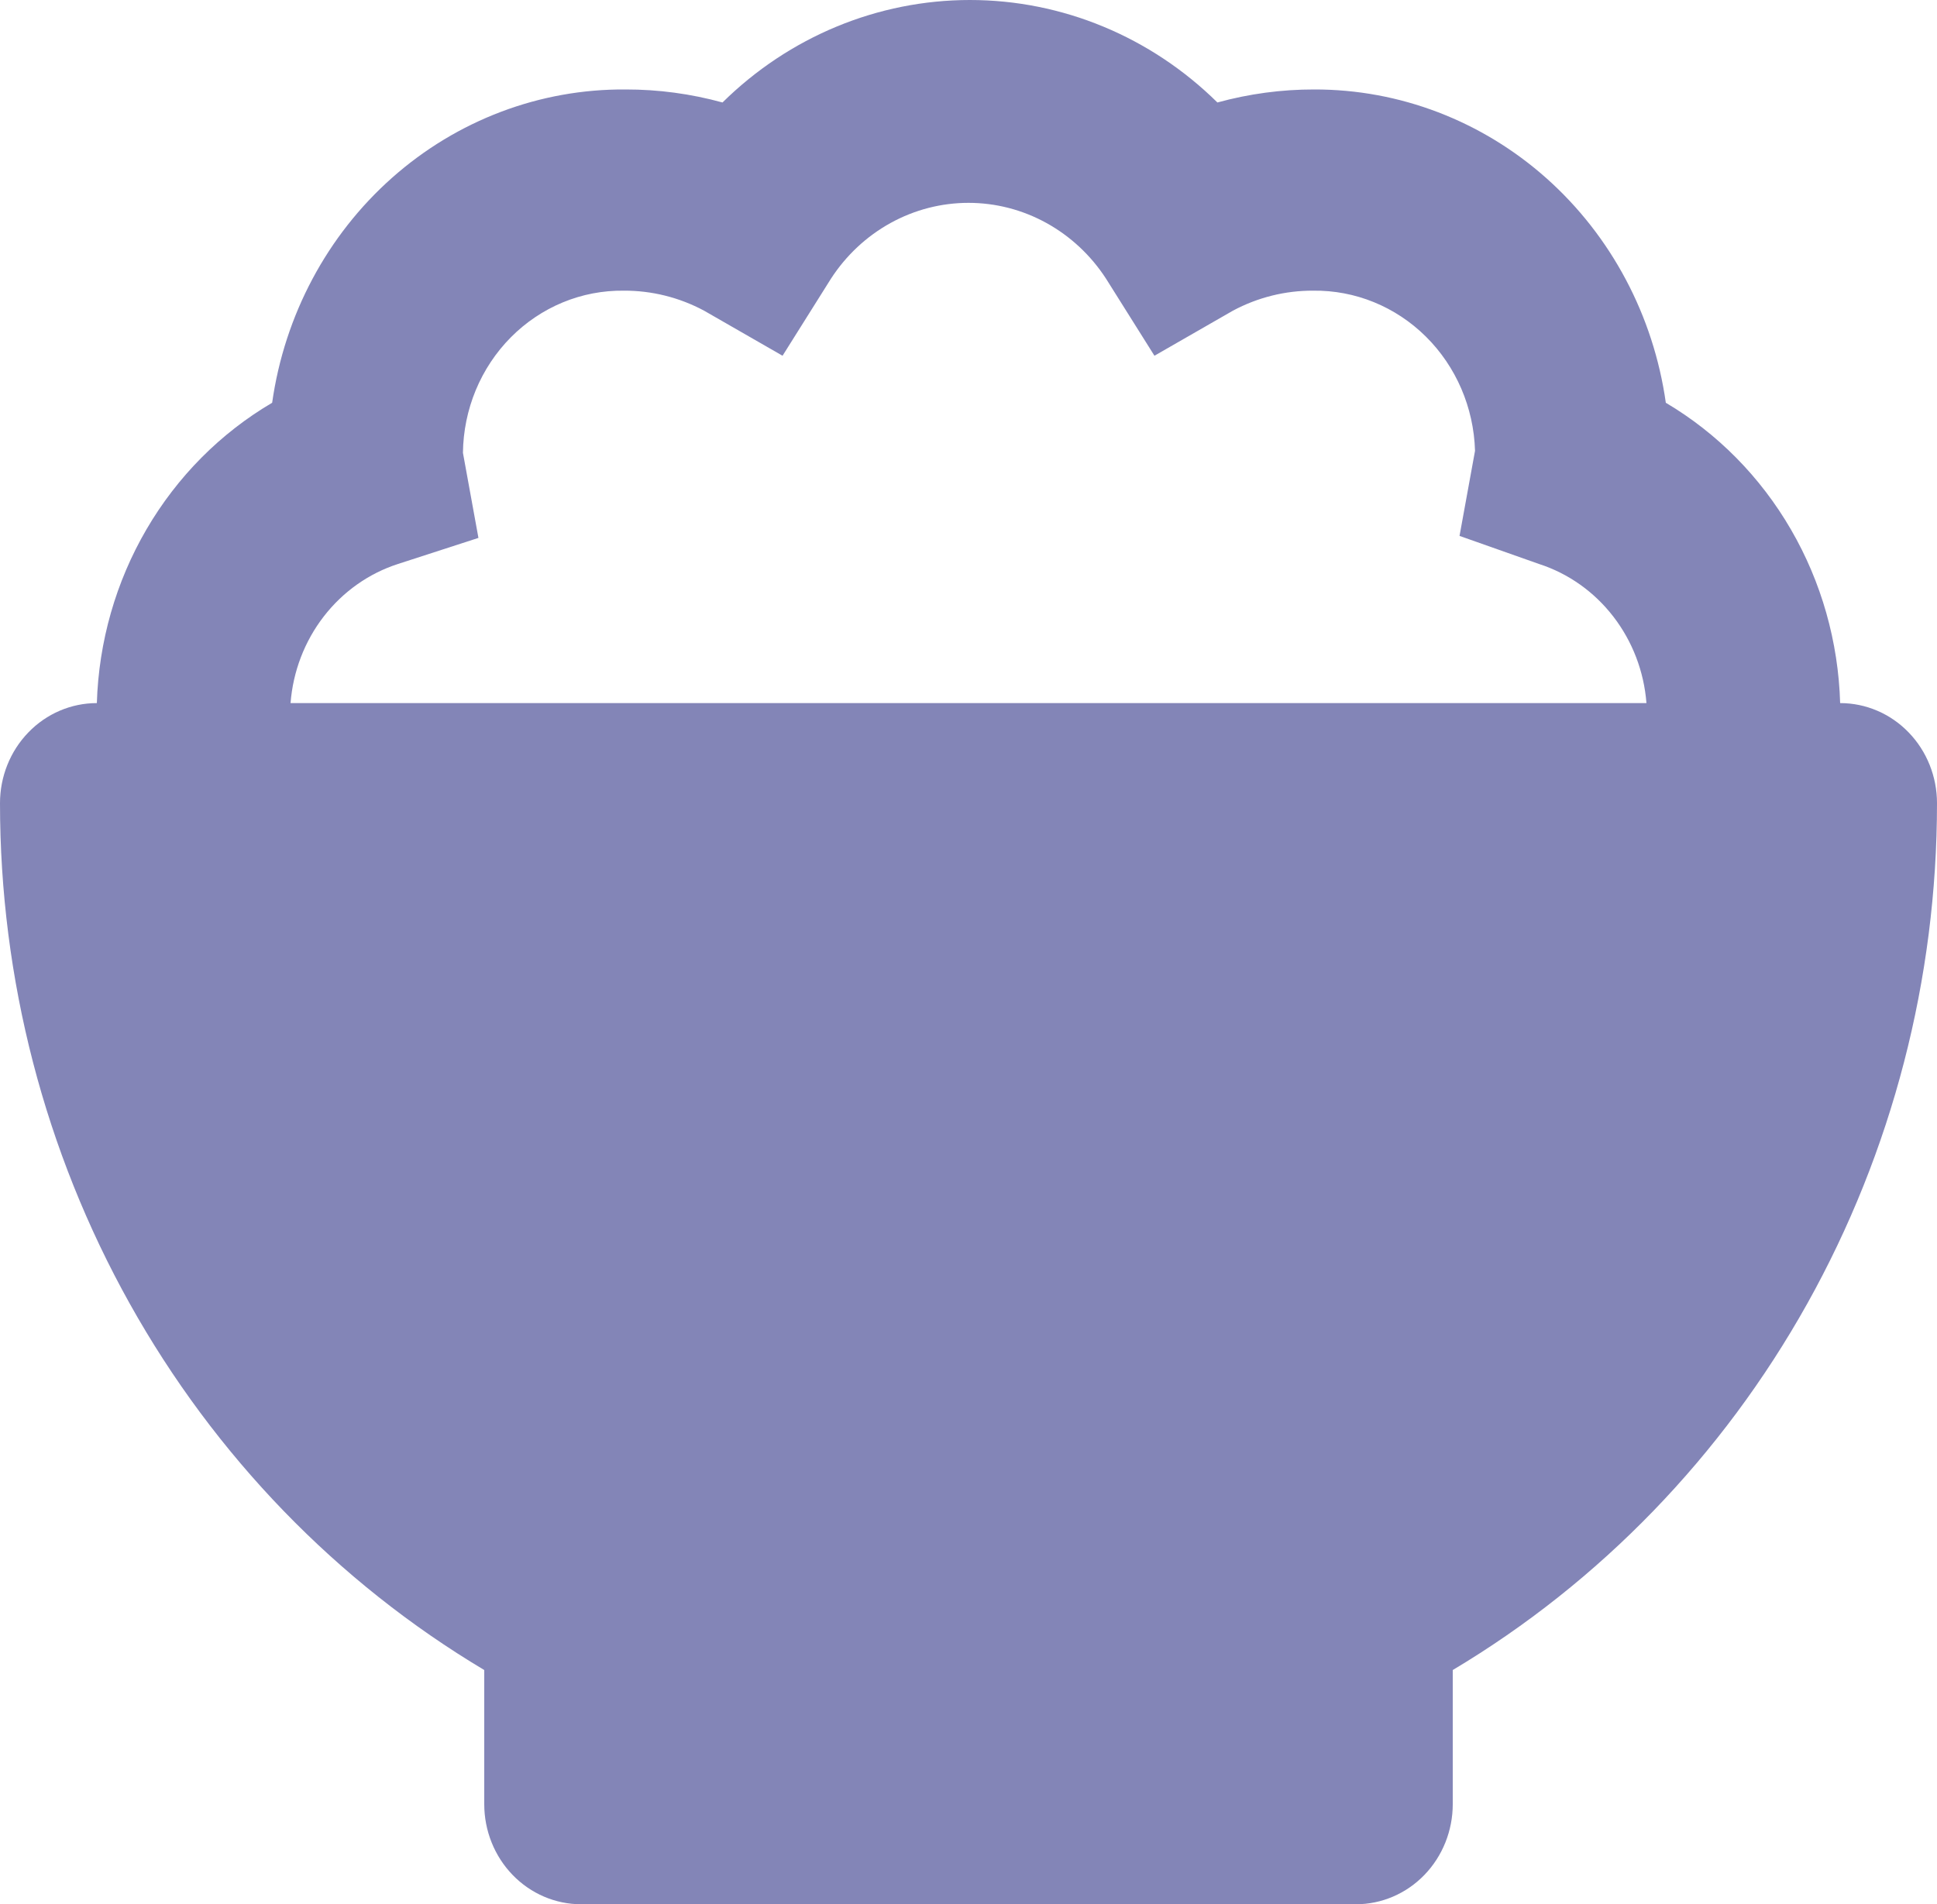 <svg width="60" height="59" viewBox="0 0 60 59" fill="none" xmlns="http://www.w3.org/2000/svg">
<path d="M57 21.784C56.945 19.885 56.42 18.032 55.474 16.403C54.529 14.774 53.195 13.423 51.6 12.479C51.218 9.778 49.906 7.309 47.906 5.526C45.906 3.744 43.351 2.766 40.71 2.772C39.697 2.77 38.689 2.906 37.71 3.175C35.645 1.137 32.9 0 30.045 0C27.19 0 24.445 1.137 22.38 3.175C21.401 2.906 20.393 2.77 19.38 2.772C16.729 2.751 14.159 3.722 12.147 5.506C10.134 7.29 8.814 9.767 8.43 12.479C6.83 13.419 5.49 14.768 4.539 16.398C3.588 18.027 3.058 19.882 3 21.784C2.204 21.784 1.441 22.11 0.879 22.692C0.316 23.273 0 24.062 0 24.885C0 30.329 1.386 35.677 4.019 40.391C6.652 45.106 10.44 49.021 15 51.743V55.899C15 56.721 15.316 57.51 15.879 58.092C16.441 58.673 17.204 59 18 59H42C42.796 59 43.559 58.673 44.121 58.092C44.684 57.51 45 56.721 45 55.899V51.743C49.56 49.021 53.347 45.106 55.981 40.391C58.614 35.677 60 30.329 60 24.885C60 24.062 59.684 23.273 59.121 22.692C58.559 22.11 57.796 21.784 57 21.784ZM9 21.784C9.076 20.804 9.434 19.87 10.027 19.102C10.621 18.333 11.422 17.766 12.33 17.473L14.82 16.666L14.34 14.03C14.348 13.362 14.483 12.702 14.737 12.088C14.992 11.474 15.361 10.918 15.823 10.452C16.286 9.985 16.833 9.617 17.433 9.369C18.032 9.121 18.674 8.998 19.32 9.006C20.186 9.001 21.041 9.214 21.81 9.626L24.24 11.022L25.74 8.634C26.209 7.911 26.843 7.319 27.586 6.909C28.329 6.499 29.158 6.285 30 6.285C30.842 6.285 31.671 6.499 32.414 6.909C33.157 7.319 33.791 7.911 34.26 8.634L35.76 11.022L38.19 9.626C38.959 9.214 39.814 9.001 40.68 9.006C41.978 8.989 43.23 9.5 44.167 10.428C45.104 11.356 45.651 12.627 45.69 13.968L45.21 16.604L47.67 17.473C48.578 17.766 49.379 18.333 49.973 19.102C50.566 19.87 50.924 20.804 51 21.784H9Z" fill="#8385B7"/>
</svg>
